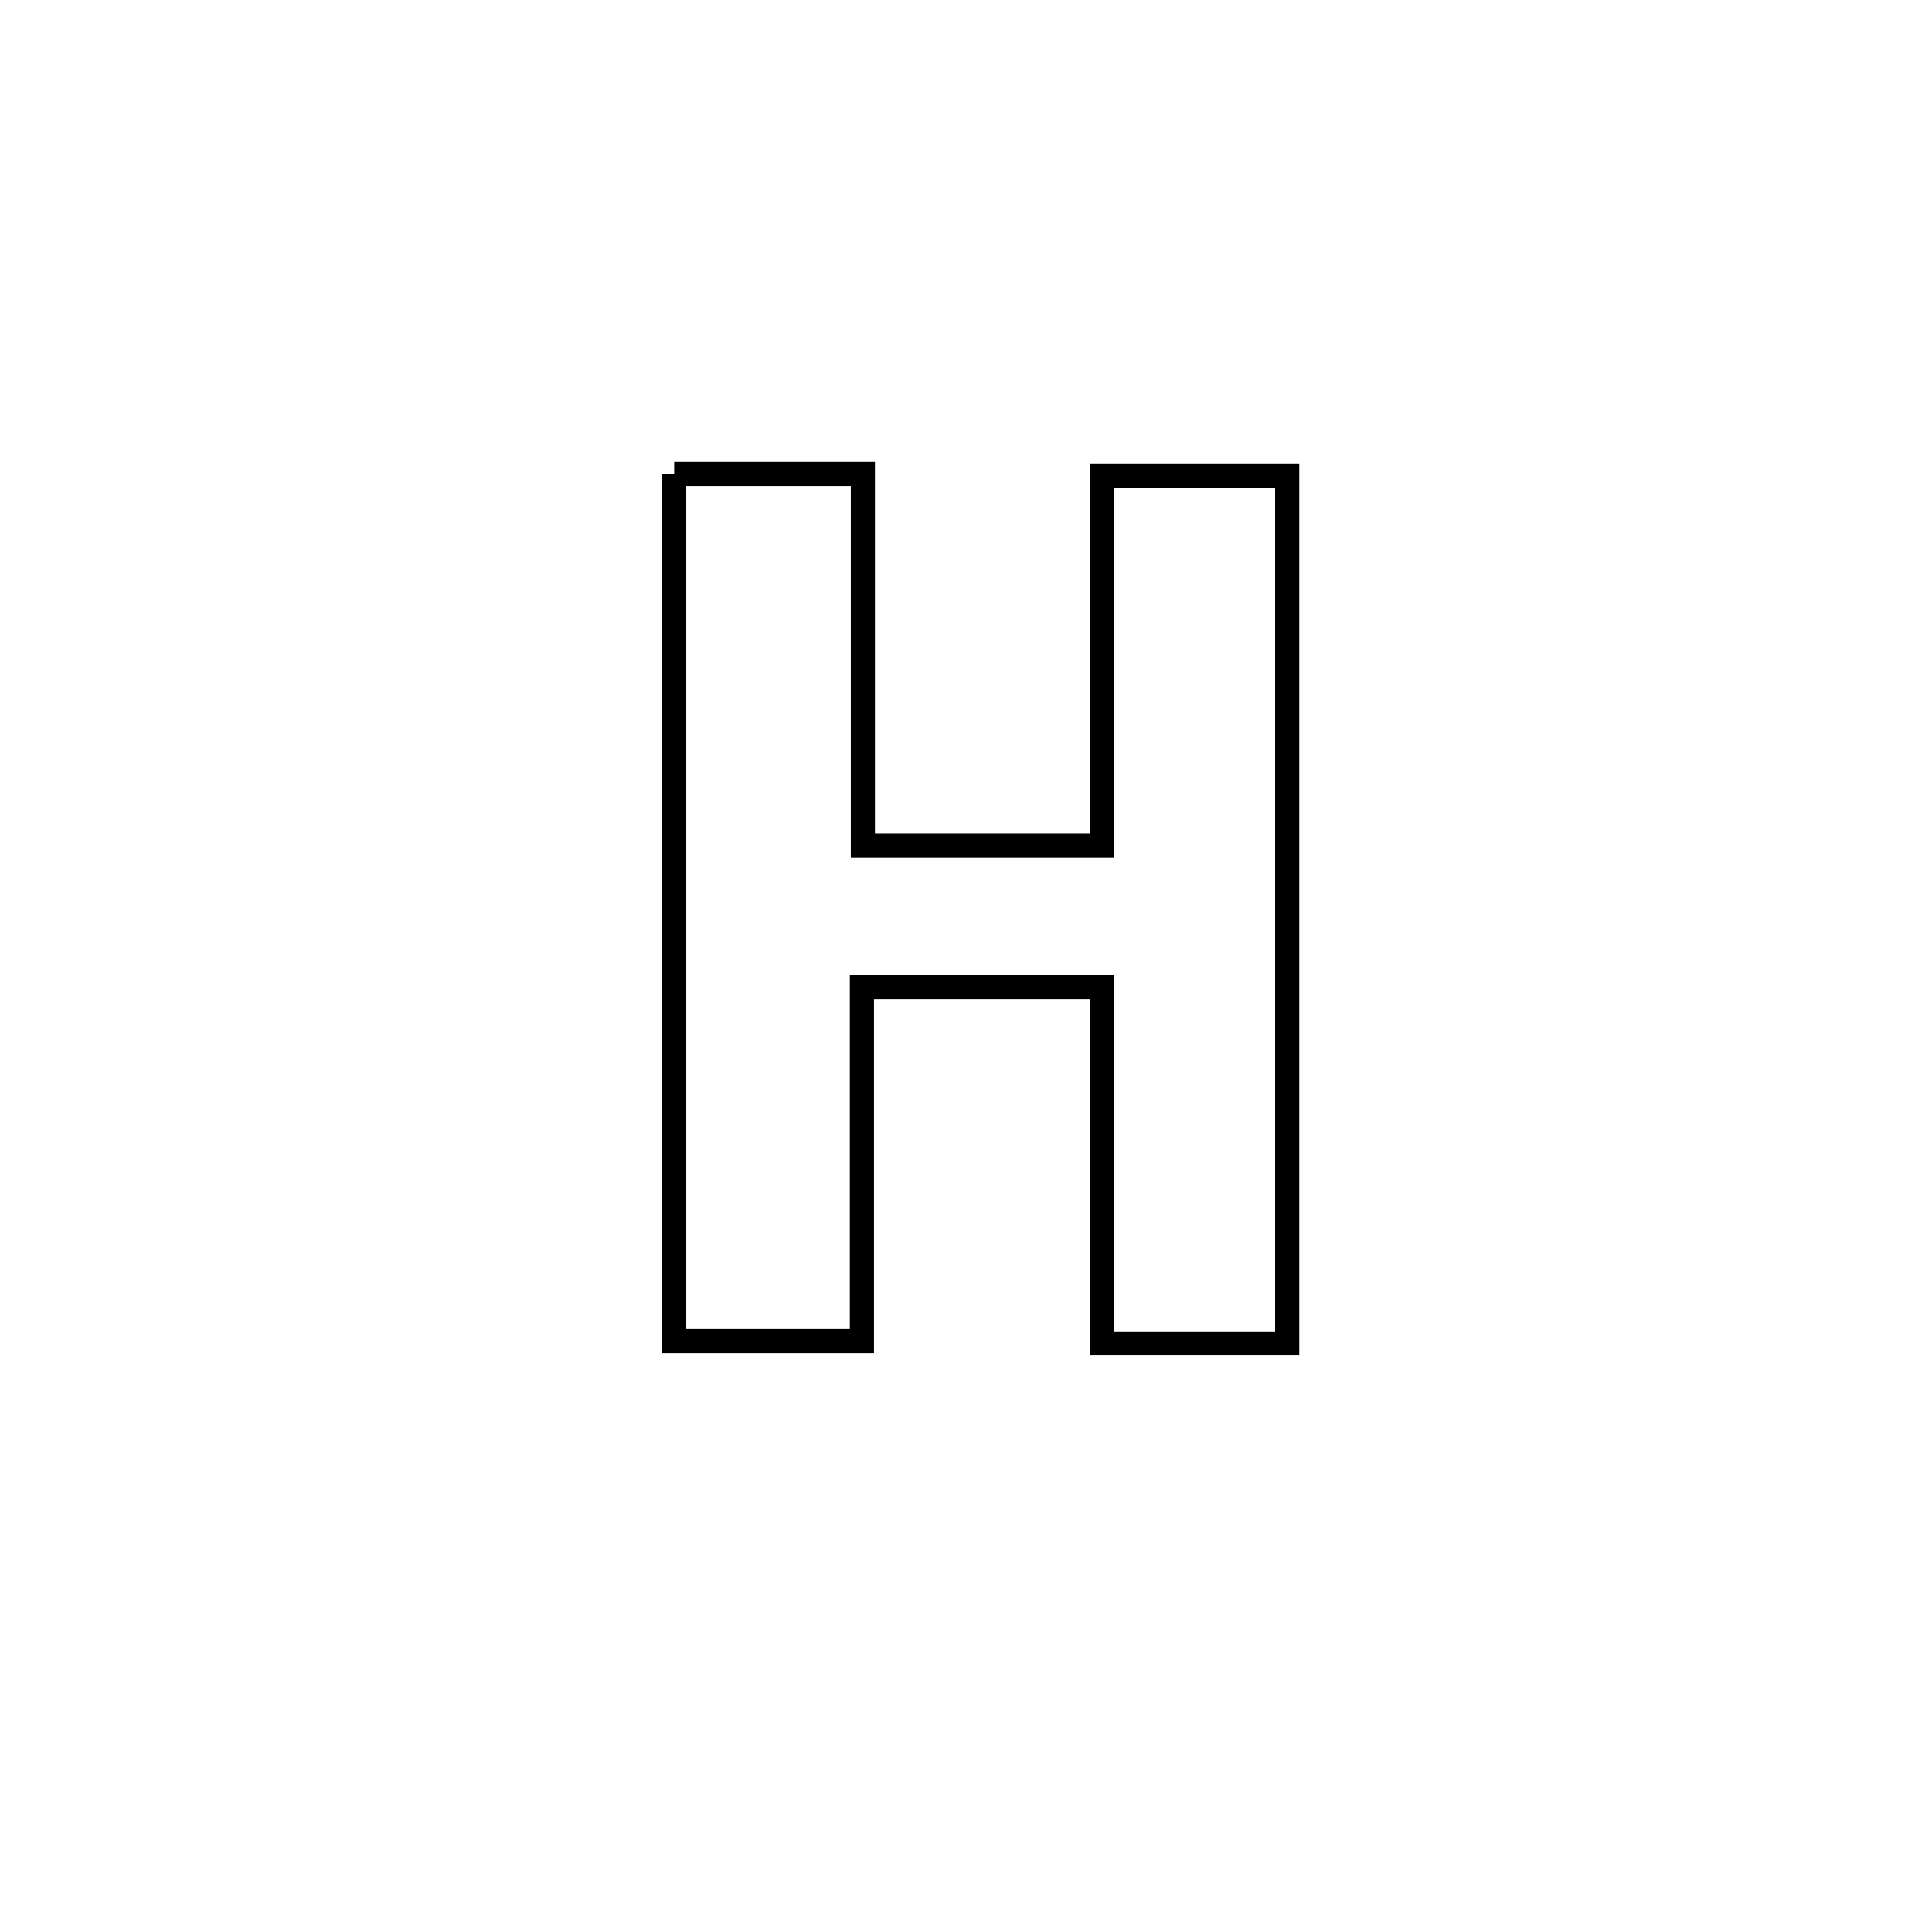 <svg xmlns="http://www.w3.org/2000/svg" viewBox="0.0 0.0 24.0 24.0" height="200px" width="200px"><path fill="none" stroke="black" stroke-width=".3" stroke-opacity="1.0"  filling="0" d="M8.375 5.889 L8.375 5.889 C9.157 5.889 9.938 5.889 10.719 5.889 L10.719 5.889 C10.719 7.427 10.719 8.965 10.719 10.503 L10.719 10.503 C10.726 10.503 13.689 10.503 13.69 10.503 L13.69 10.503 C13.69 8.971 13.69 7.44 13.69 5.908 L13.69 5.908 C14.457 5.908 15.223 5.908 15.99 5.908 L15.99 5.908 C15.99 7.705 15.99 9.502 15.99 11.298 C15.99 13.095 15.99 14.892 15.99 16.689 L15.99 16.689 C15.222 16.689 14.455 16.689 13.687 16.689 L13.687 16.689 C13.687 15.214 13.687 13.739 13.687 12.264 L13.687 12.264 C13.653 12.264 10.711 12.264 10.707 12.264 L10.707 12.264 C10.707 13.73 10.707 15.195 10.707 16.661 L10.707 16.661 C9.93 16.661 9.153 16.661 8.375 16.661 L8.375 16.661 C8.375 14.865 8.375 13.07 8.375 11.275 C8.375 9.479 8.375 7.684 8.375 5.889 L8.375 5.889"></path></svg>